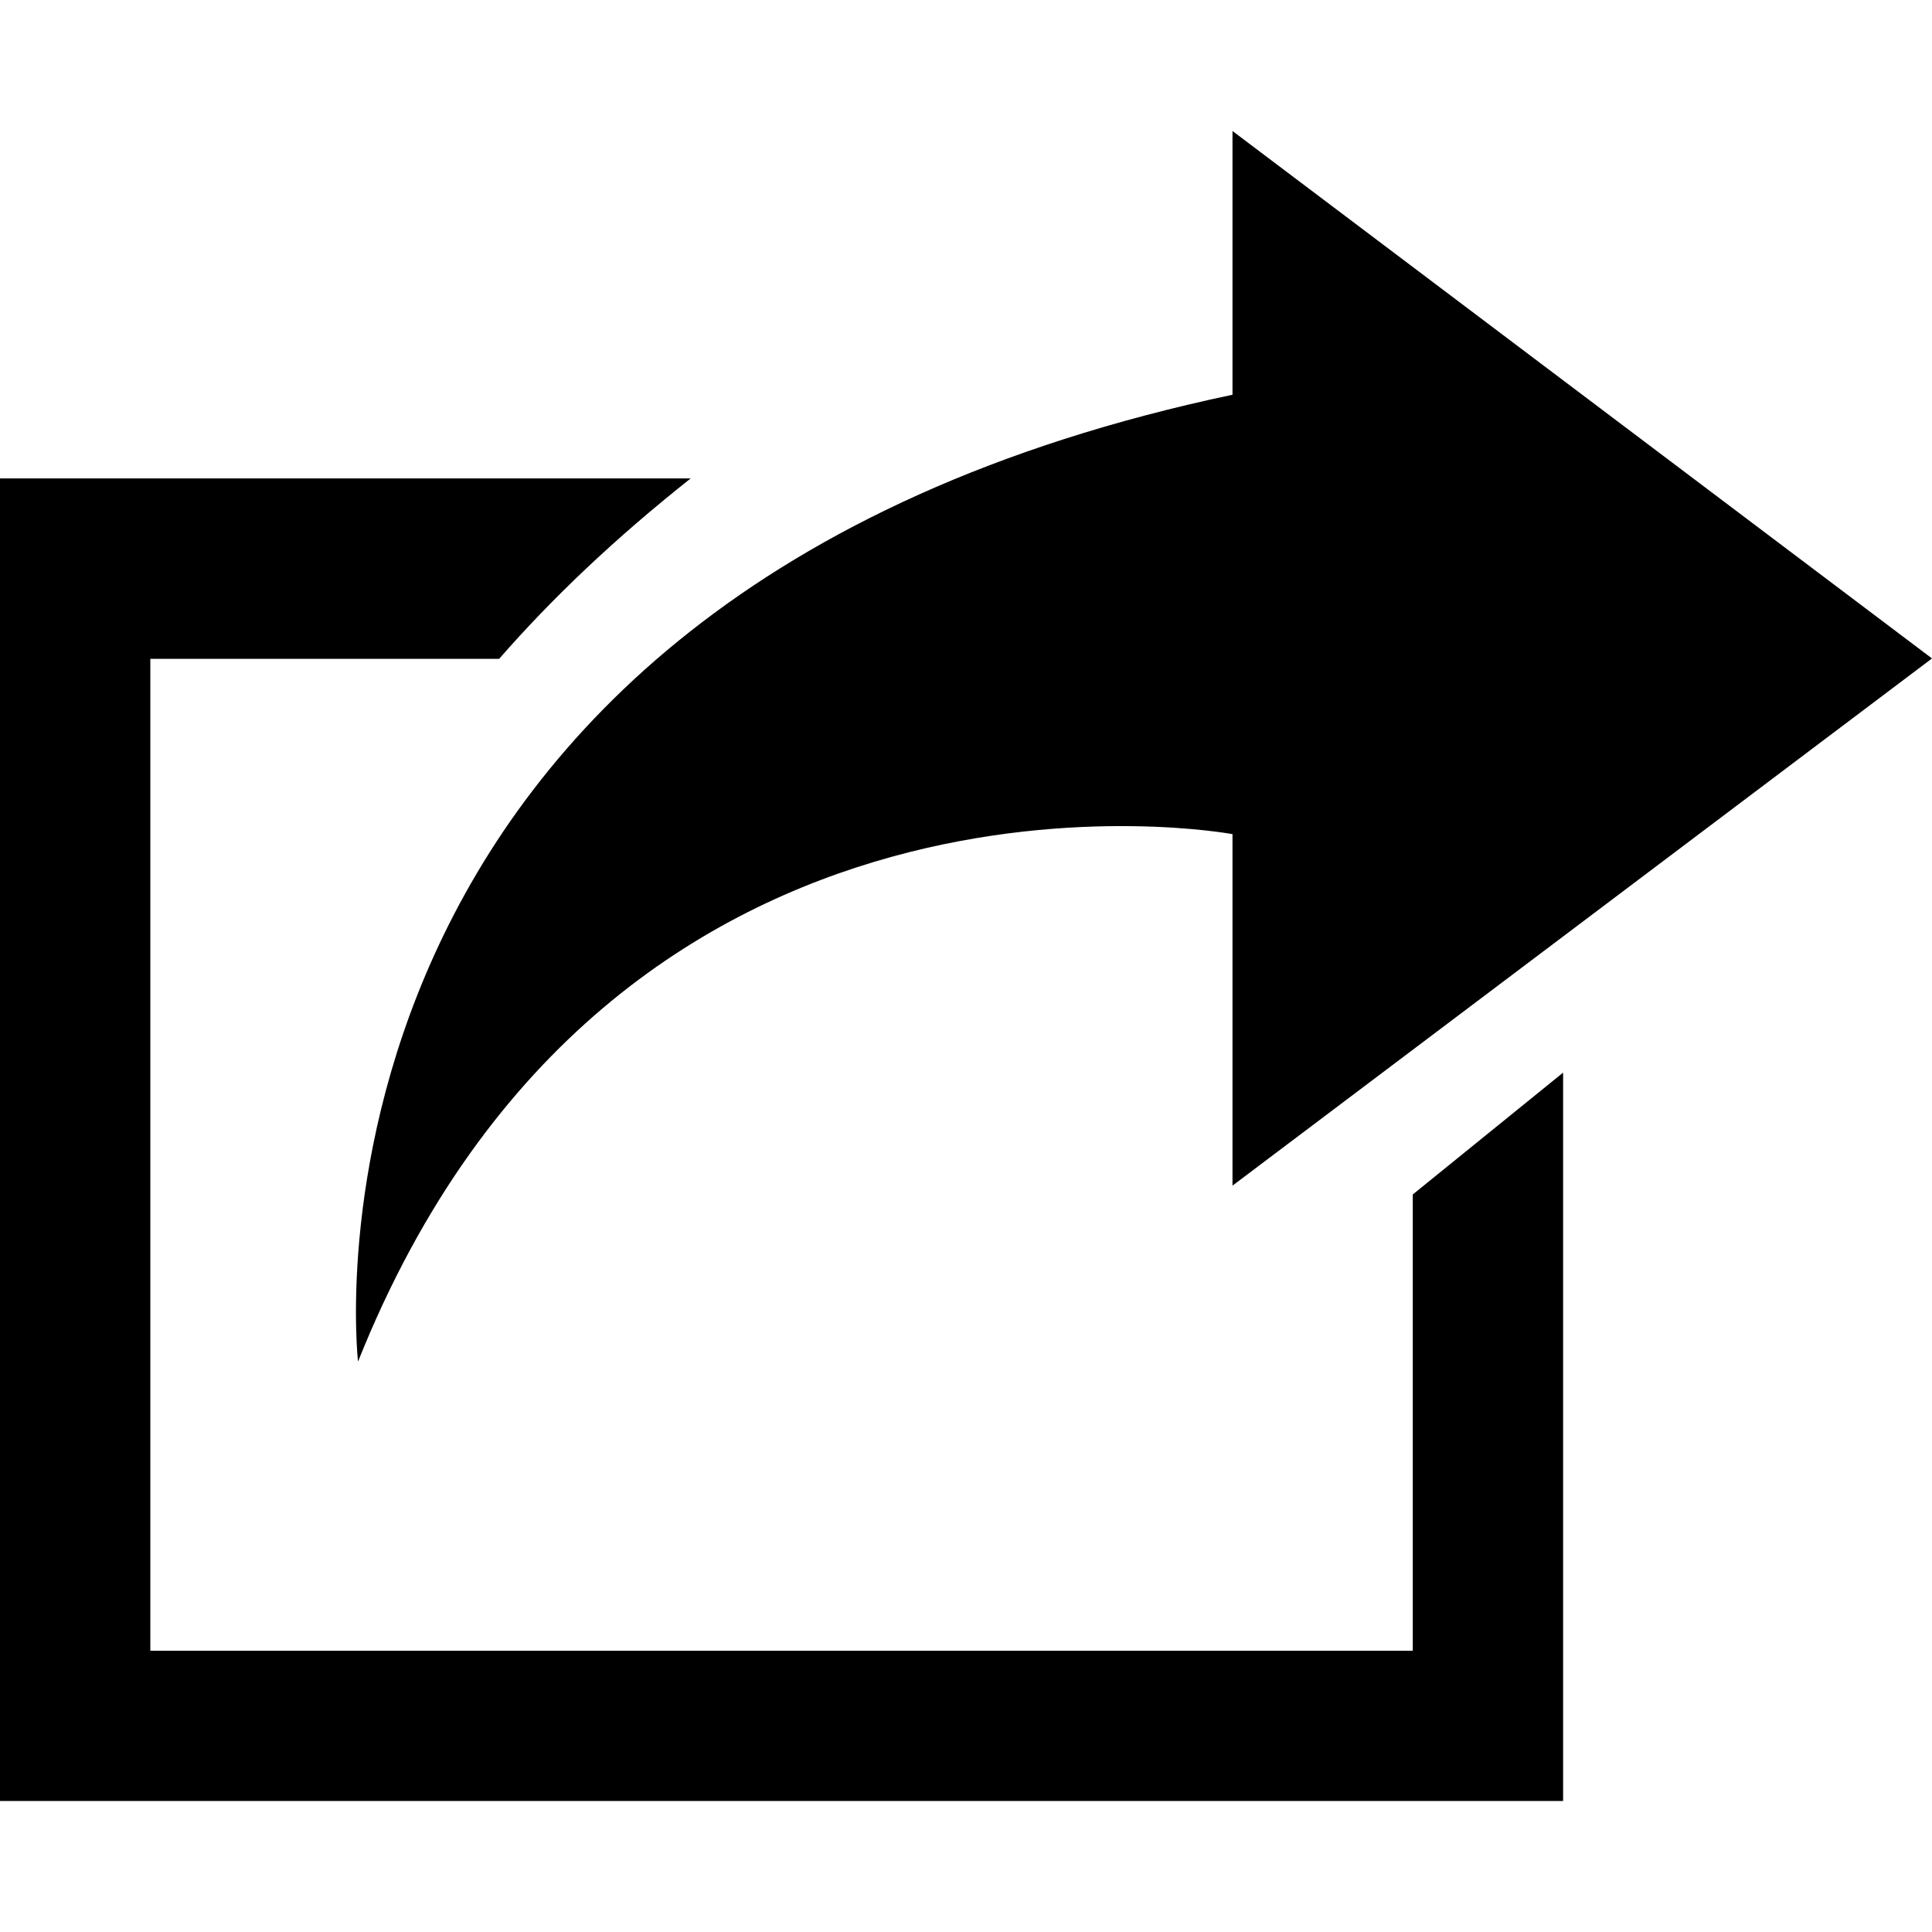 <?xml version="1.0" standalone="no"?><!DOCTYPE svg PUBLIC "-//W3C//DTD SVG 1.1//EN" "http://www.w3.org/Graphics/SVG/1.1/DTD/svg11.dtd"><svg t="1531552350426" class="icon" style="" viewBox="0 0 1024 1024" version="1.1" xmlns="http://www.w3.org/2000/svg" p-id="2689" xmlns:xlink="http://www.w3.org/1999/xlink" width="200" height="200"><defs><style type="text/css"></style></defs><path d="M189.76 721.664c136.128-340.672 463.488-279.552 463.488-279.552l0 186.304L1024 348.992l-370.752-279.552 0 139.776C143.424 316.928 189.76 721.664 189.76 721.664M748.8 874.944 79.68 874.944 79.68 349.184l184.448 0 0.448 0C292.352 317.312 325.824 285.44 366.08 253.568L365.696 253.568 0 253.568l0 700.992 828.48 0L828.48 568.576 828.48 568.512 748.8 633.088 748.8 874.944z" p-id="2690"></path></svg>